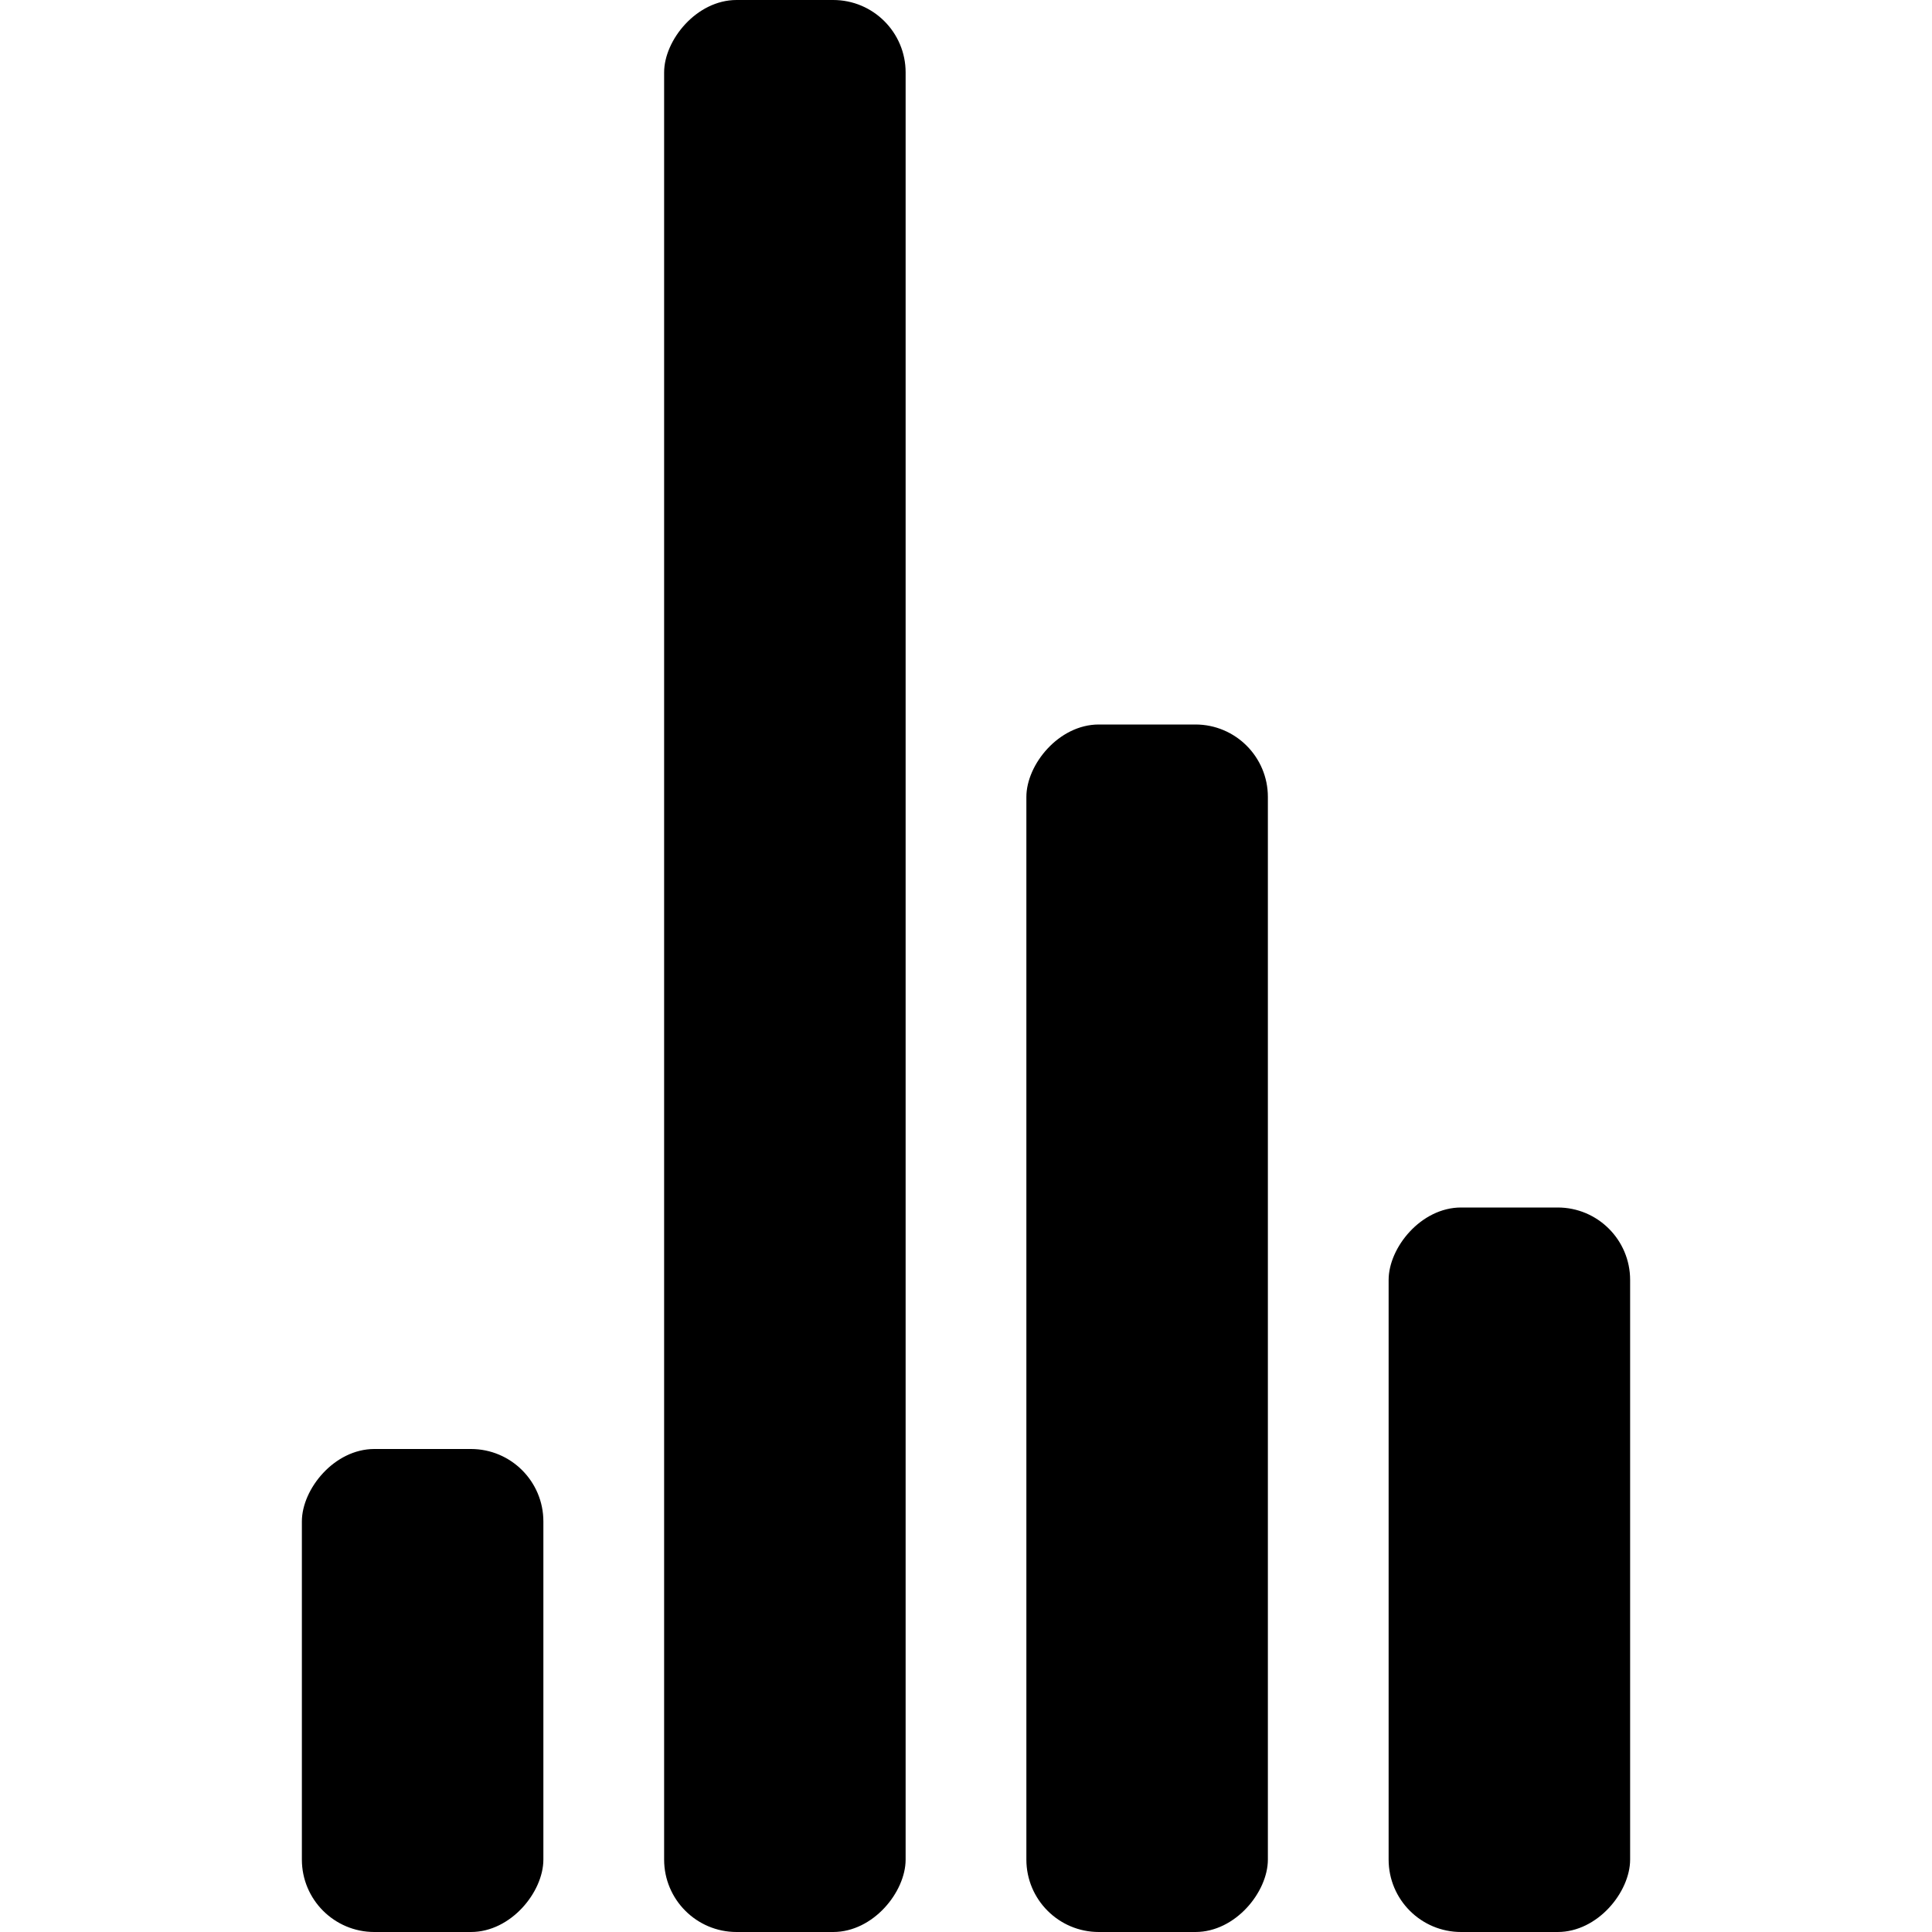 <svg viewBox="0 0 55 80" xmlns="http://www.w3.org/2000/svg" fill="currentColor" height="1em" width="1em">
  <g transform="matrix(1 0 0 -1 0 80)">
    <rect width="10" height="20" rx="3">
      <animate attributeName="height" begin="0s" dur="4.3s" values="20;45;57;80;64;32;66;45;64;23;66;13;64;56;34;34;2;23;76;79;20" calcMode="linear" repeatCount="indefinite"/>
    </rect>
    <rect x="15" width="10" height="80" rx="3">
      <animate attributeName="height" begin="0s" dur="2s" values="80;55;33;5;75;23;73;33;12;14;60;80" calcMode="linear" repeatCount="indefinite"/>
    </rect>
    <rect x="30" width="10" height="50" rx="3">
      <animate attributeName="height" begin="0s" dur="1.4s" values="50;34;78;23;56;23;34;76;80;54;21;50" calcMode="linear" repeatCount="indefinite"/>
    </rect>
    <rect x="45" width="10" height="30" rx="3">
      <animate attributeName="height" begin="0s" dur="2s" values="30;45;13;80;56;72;45;76;34;23;67;30" calcMode="linear" repeatCount="indefinite"/>
    </rect>
  </g>
</svg>
